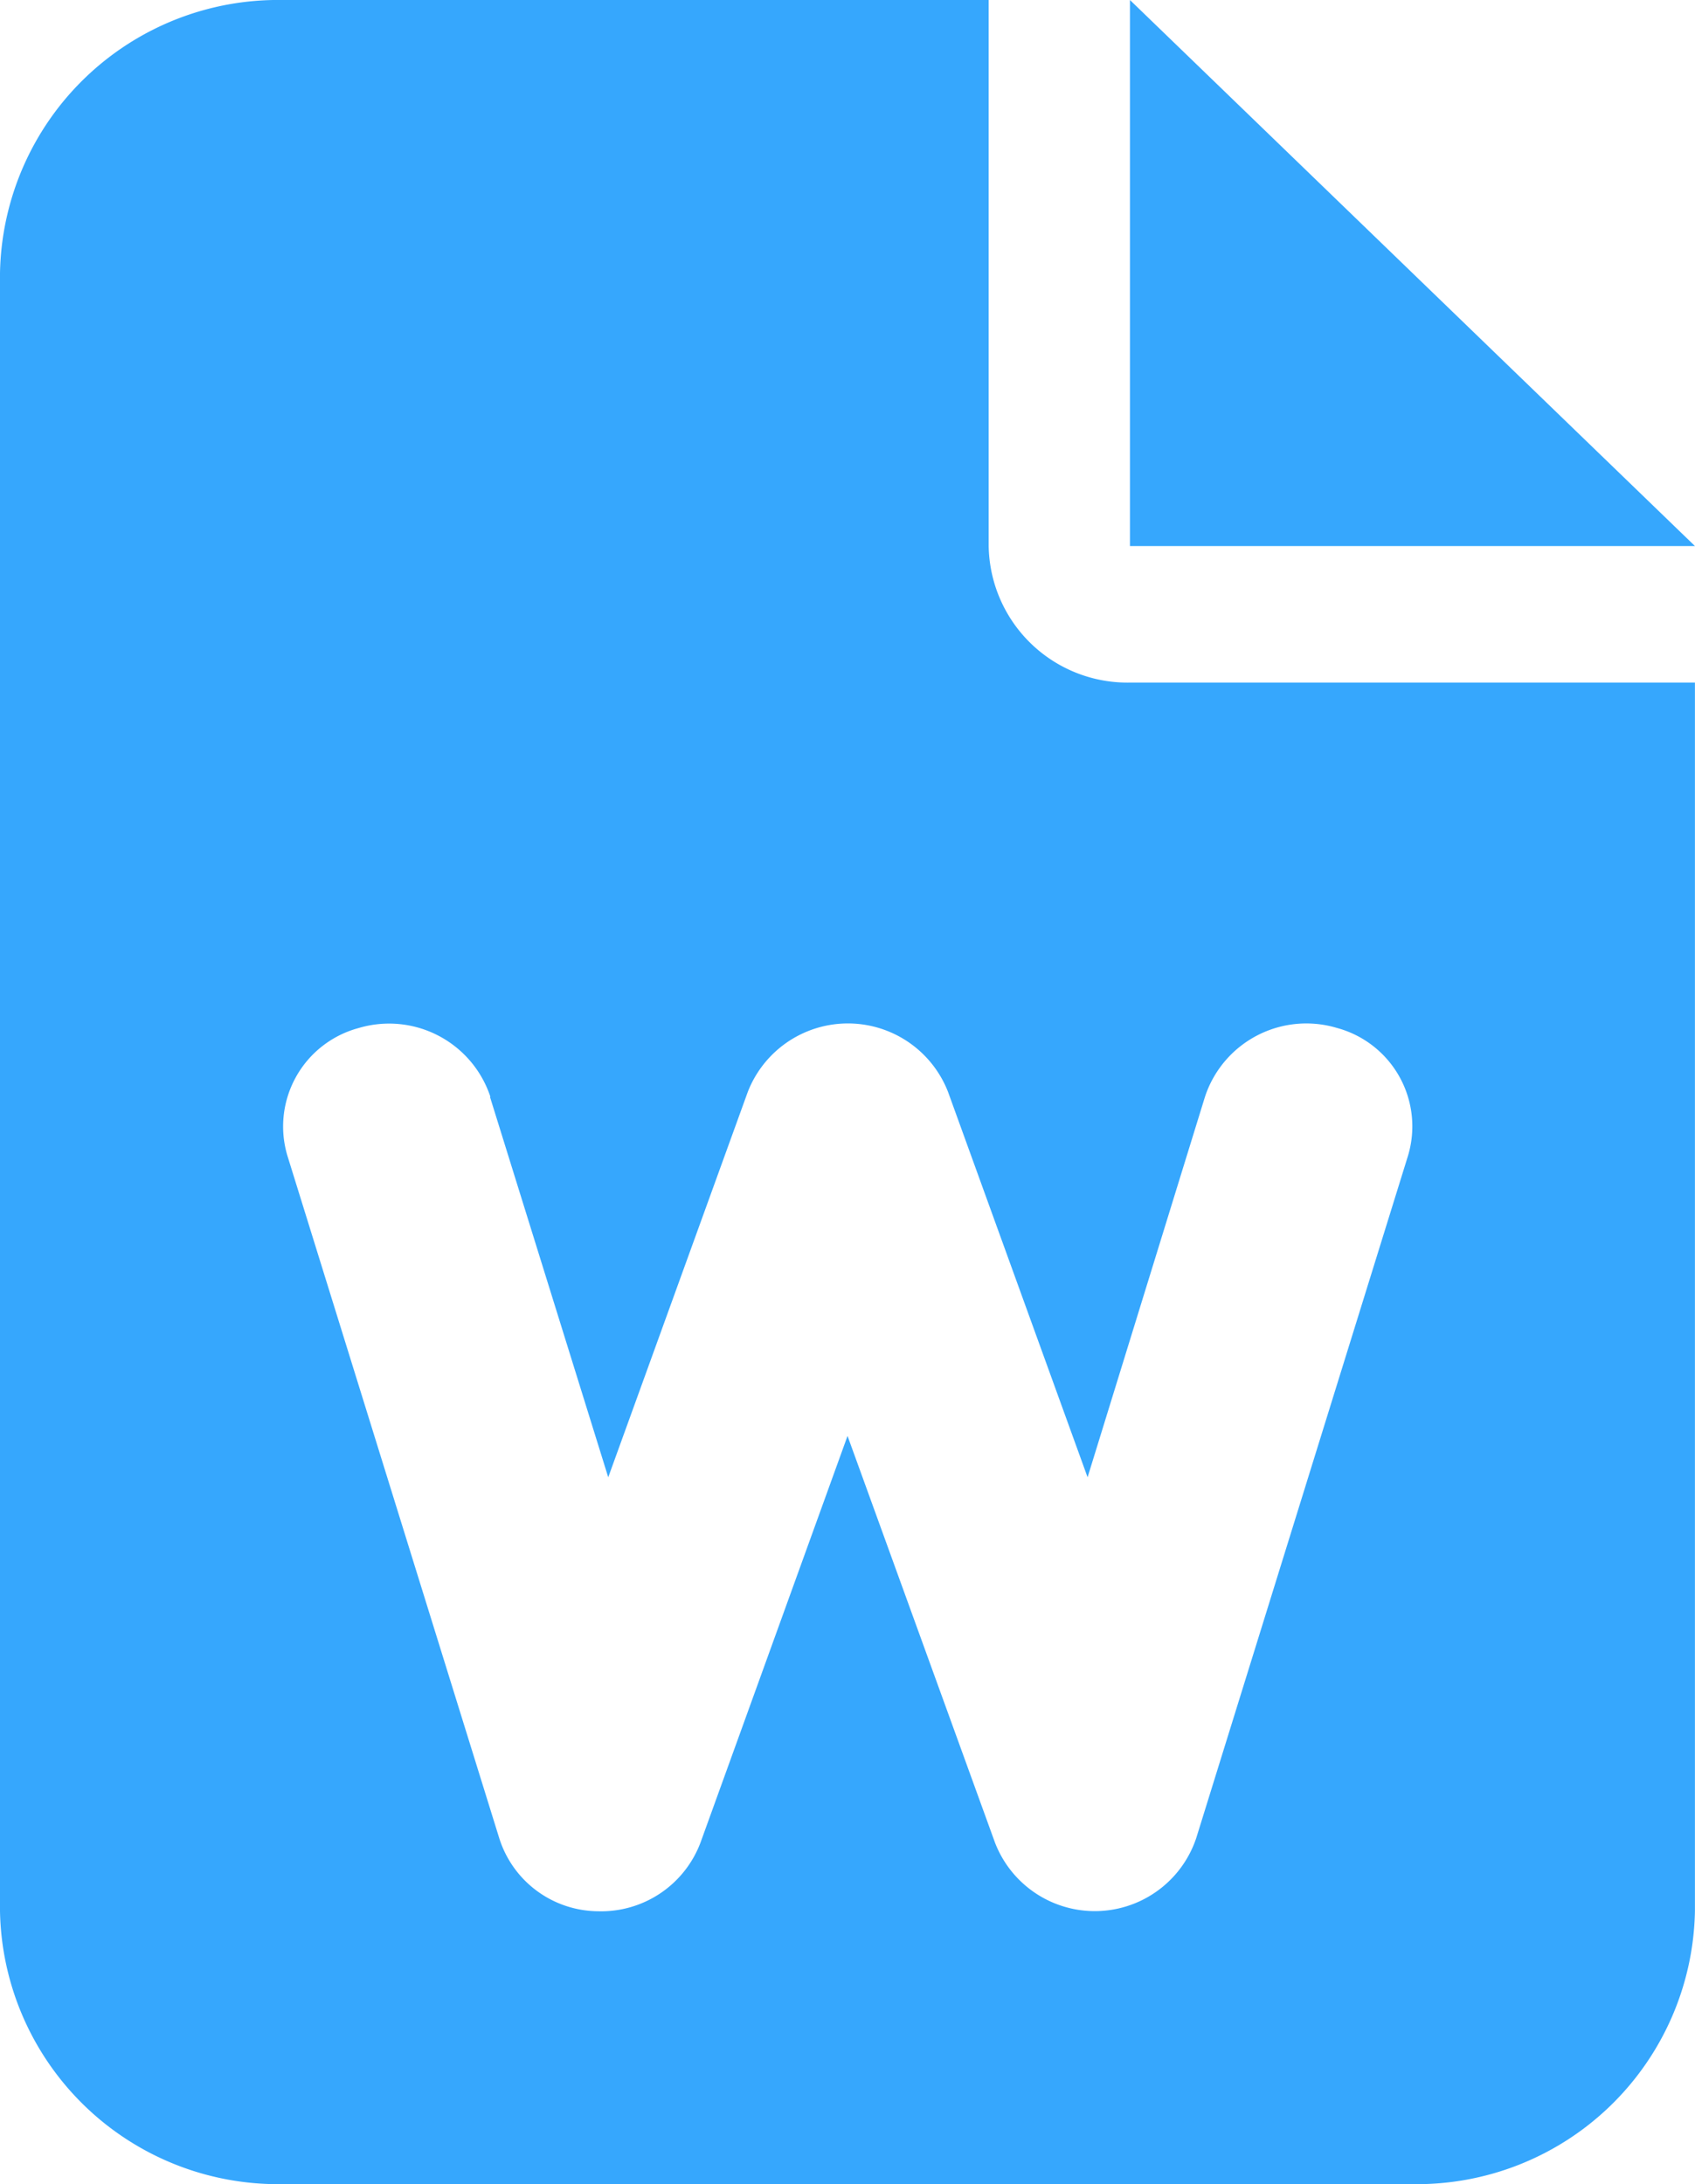 <svg xmlns="http://www.w3.org/2000/svg" width="24.643" height="31.752" viewBox="0 0 24.643 31.752">
  <path id="file-word" d="M4.107,0A4.044,4.044,0,0,0,0,3.969V27.783a4.044,4.044,0,0,0,4.107,3.969H20.535a4.044,4.044,0,0,0,4.107-3.969V9.923H16.428a2.018,2.018,0,0,1-2.054-1.985V0ZM16.428,0V7.938h8.214ZM7.123,15.944l1.72,5.532,2.028-5.6a1.562,1.562,0,0,1,2.913,0l2.028,5.6,1.707-5.532a1.551,1.551,0,0,1,1.919-1A1.482,1.482,0,0,1,20.471,16.8l-3.08,9.923a1.555,1.555,0,0,1-2.926.062l-2.143-5.91-2.137,5.91a1.543,1.543,0,0,1-1.489,1,1.518,1.518,0,0,1-1.437-1.06L4.178,16.8a1.482,1.482,0,0,1,1.033-1.854,1.551,1.551,0,0,1,1.919,1Z" fill="#36A7FD"/>
</svg>
